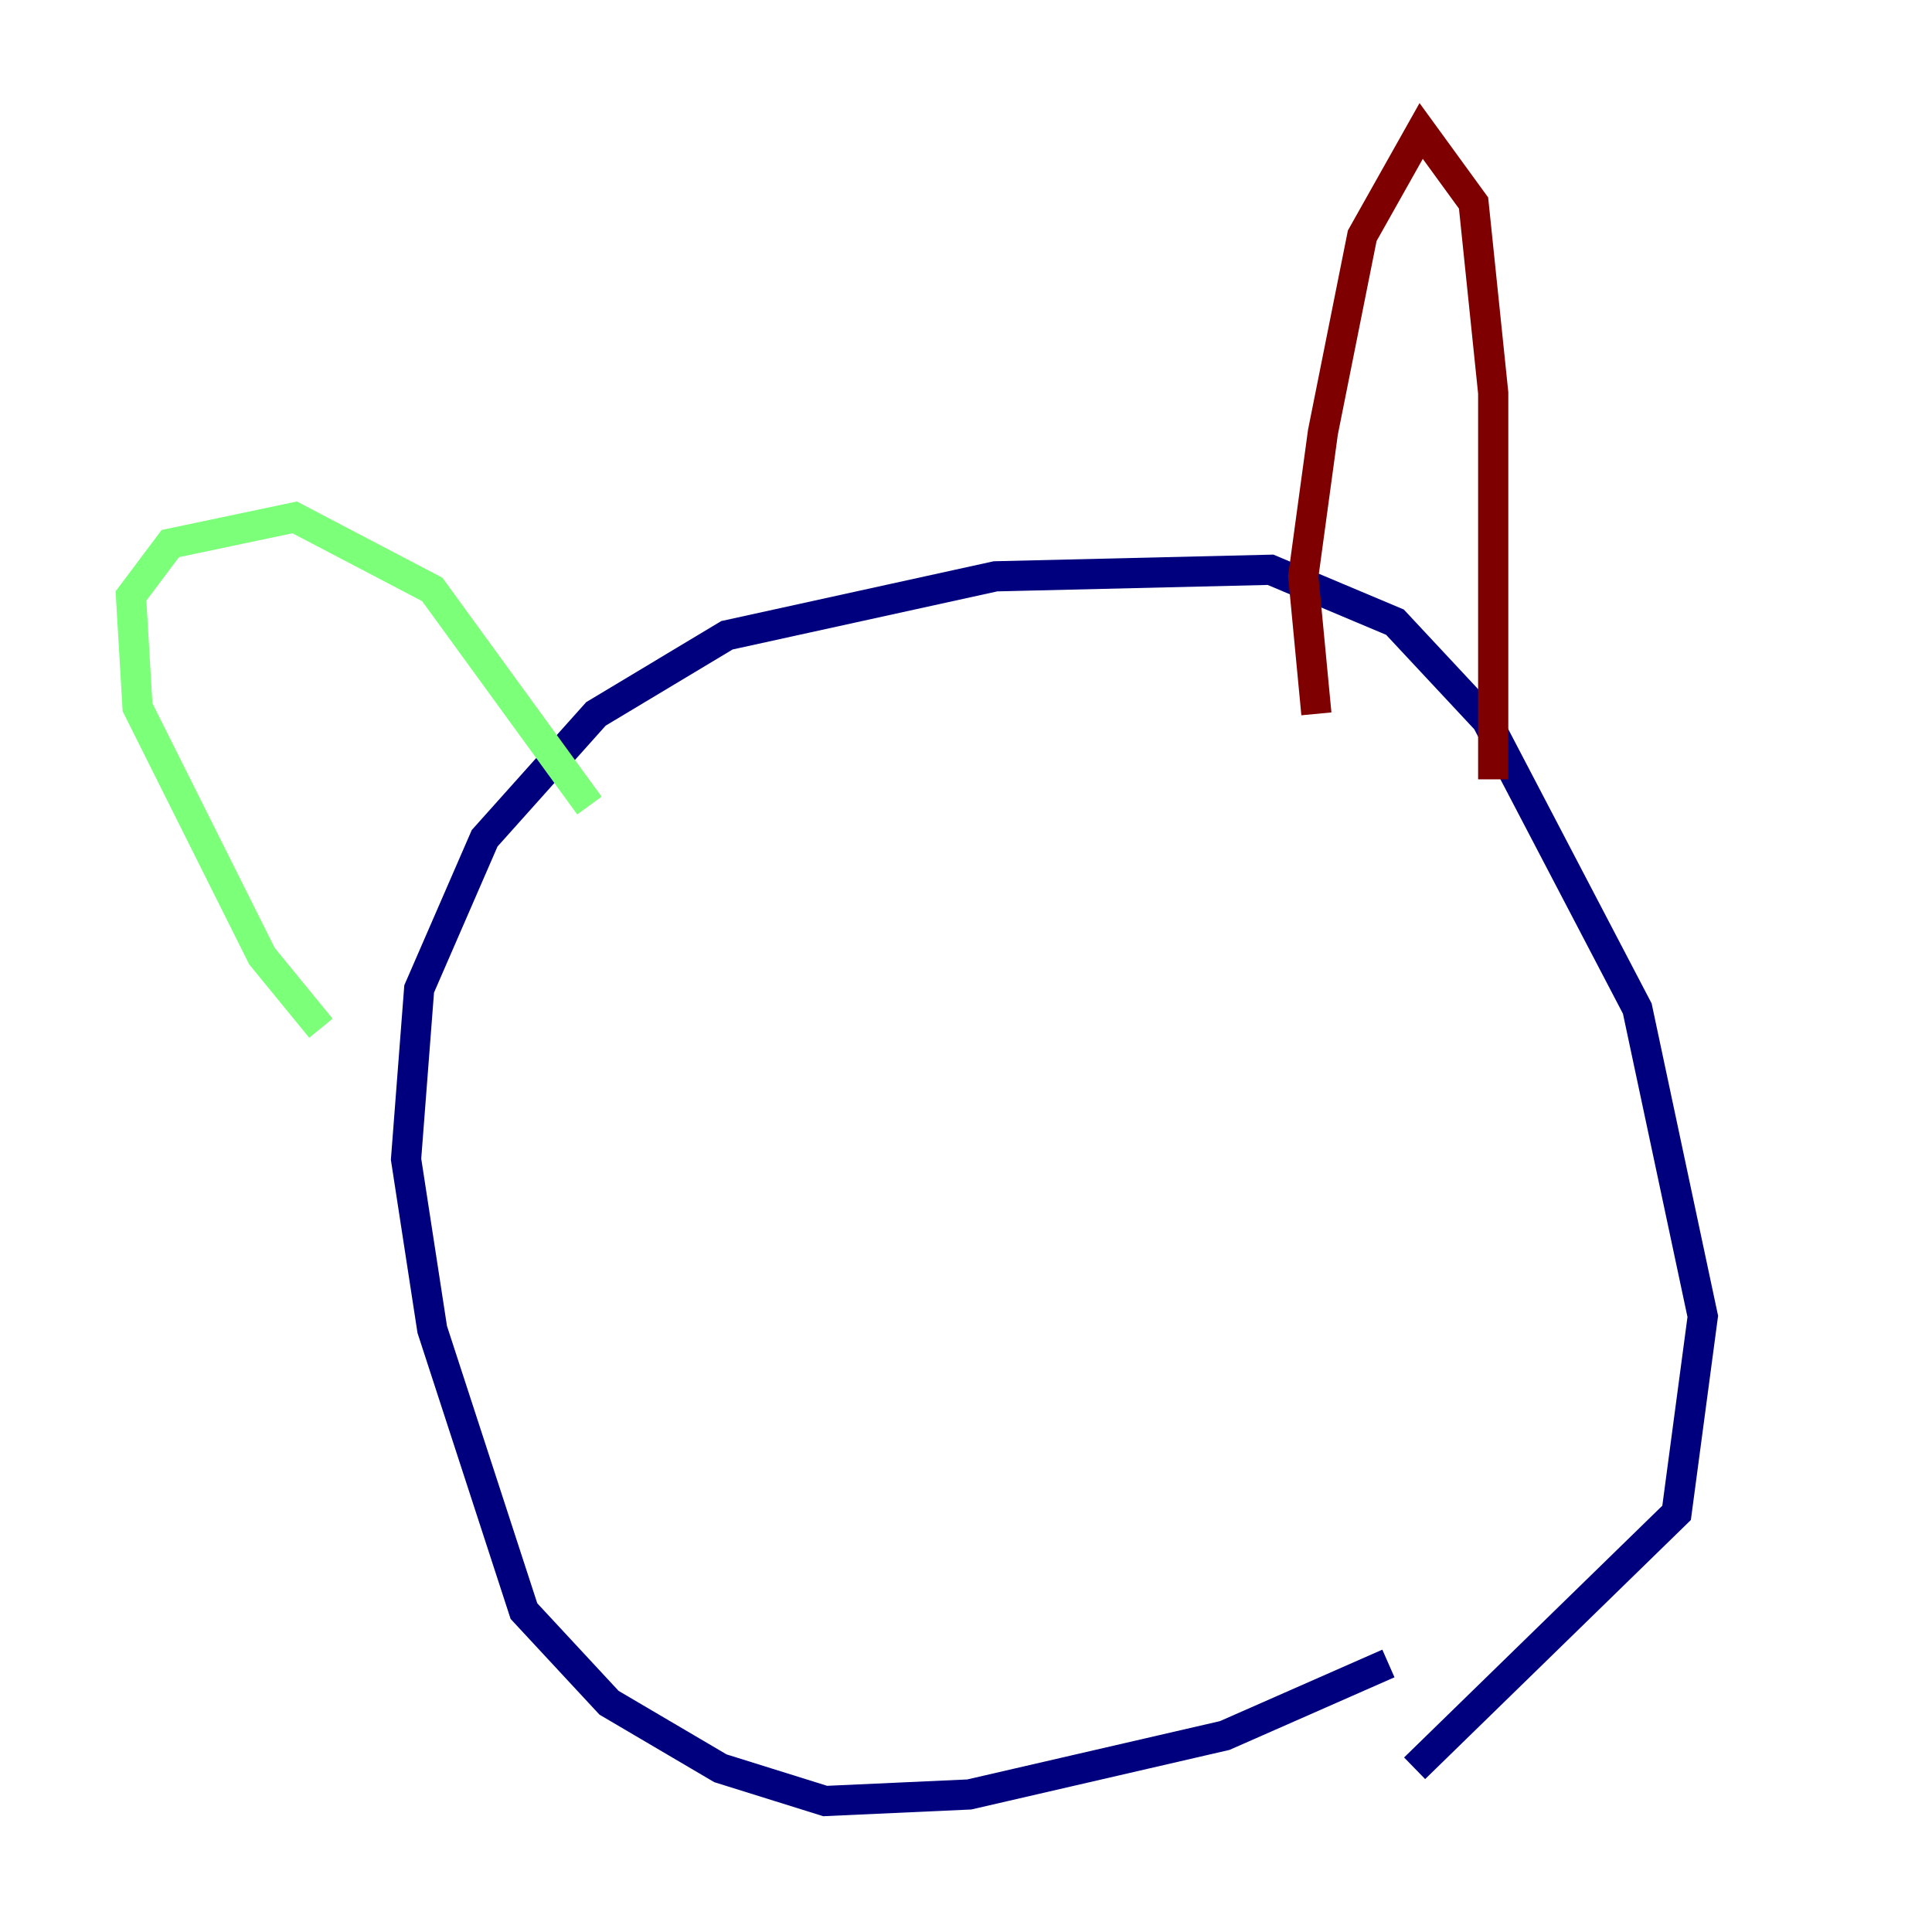 <?xml version="1.0" encoding="utf-8" ?>
<svg baseProfile="tiny" height="128" version="1.2" viewBox="0,0,128,128" width="128" xmlns="http://www.w3.org/2000/svg" xmlns:ev="http://www.w3.org/2001/xml-events" xmlns:xlink="http://www.w3.org/1999/xlink"><defs /><polyline fill="none" points="91.986,110.21 81.139,114.983 64.217,118.888 54.671,119.322 47.729,117.153 40.352,112.814 34.712,106.739 28.637,88.081 26.902,76.8 27.77,65.519 32.108,55.539 39.485,47.295 48.163,42.088 65.953,38.183 84.176,37.749 92.42,41.22 98.495,47.729 108.475,66.82 112.814,87.214 111.078,100.231 93.722,117.153" stroke="#00007f" stroke-width="2" /><polyline fill="none" points="21.261,68.122 17.356,63.349 9.112,46.861 8.678,39.485 11.281,36.014 19.525,34.278 28.637,39.051 39.051,53.37" stroke="#7cff79" stroke-width="2" /><polyline fill="none" points="87.214,47.295 86.346,38.183 87.647,28.637 90.251,15.62 94.156,8.678 97.627,13.451 98.929,26.034 98.929,51.634" stroke="#7f0000" stroke-width="2" /></svg>